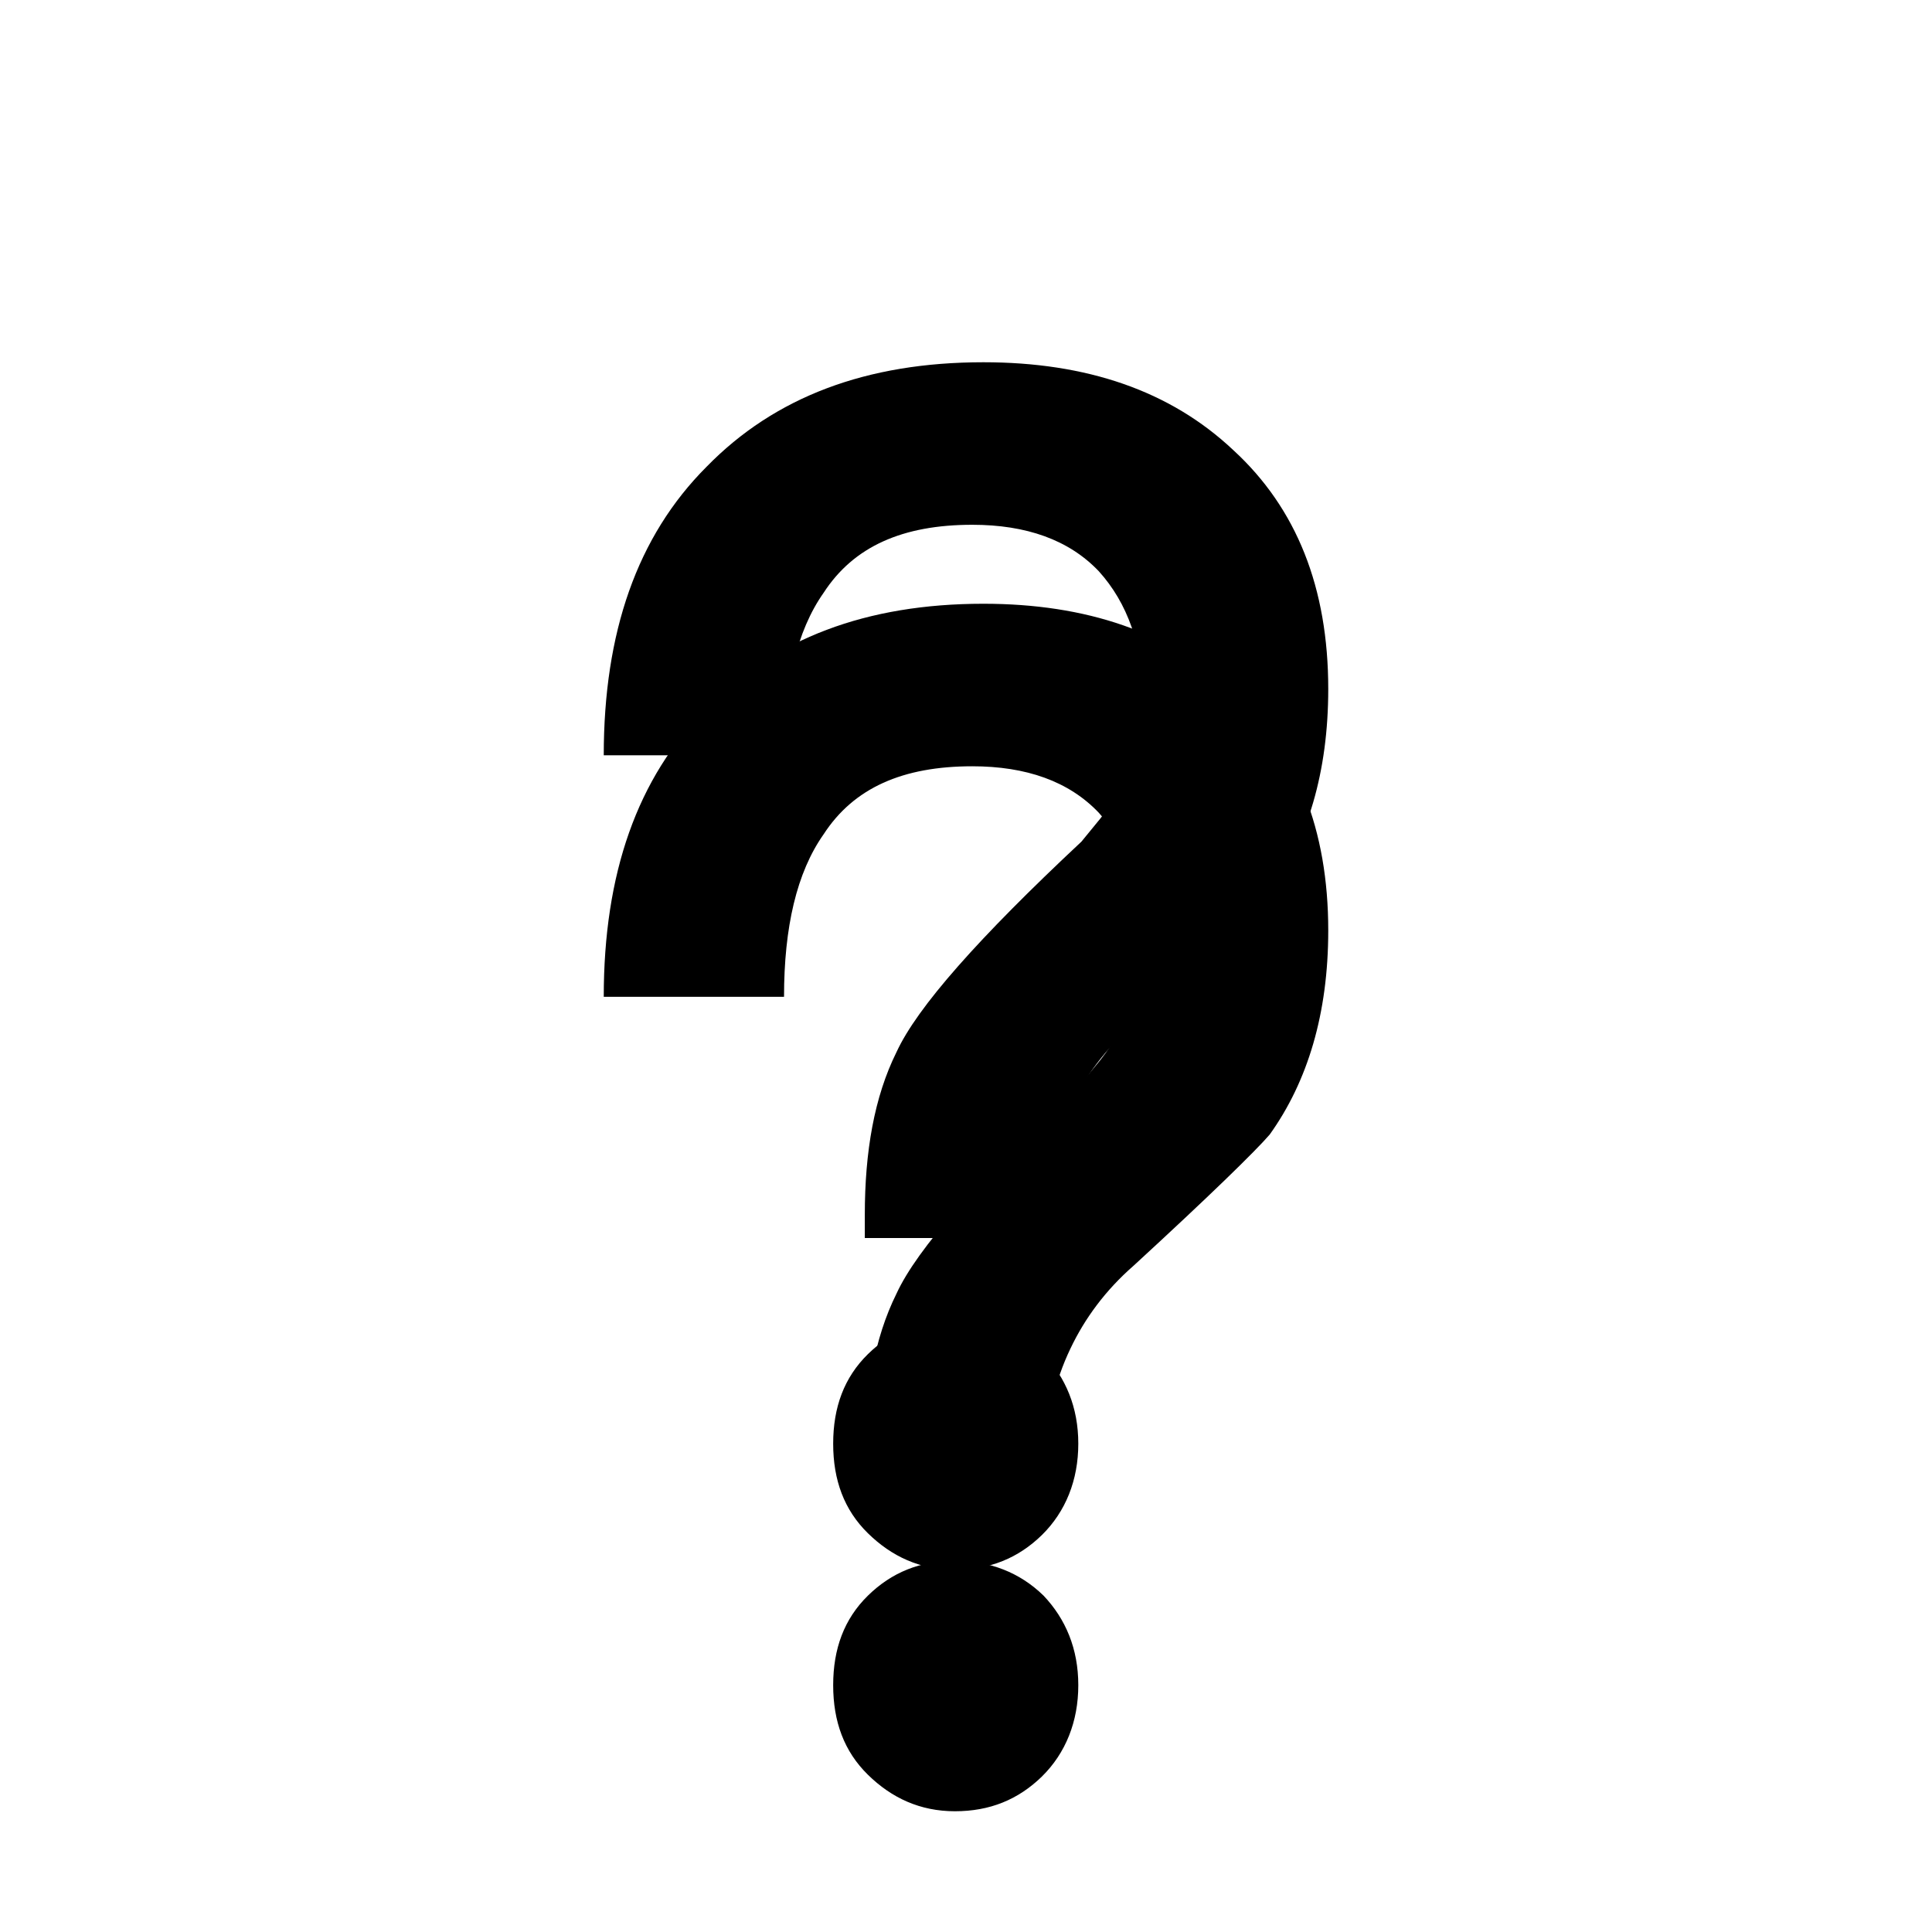 <?xml version="1.0" encoding="UTF-8" standalone="no"?>
<svg width="16px" height="16px" viewBox="0 0 16 16" version="1.1" xmlns="http://www.w3.org/2000/svg" xmlns:xlink="http://www.w3.org/1999/xlink">
    <!-- Generator: Sketch 50.2 (55047) - http://www.bohemiancoding.com/sketch -->
    <title>question</title>
    <desc>Created with Sketch.</desc>
    <defs>
        <path d="M8.144,3 C7.175,3 6.415,3.288 5.852,3.865 C5.275,4.442 5,5.239 5,6.255 L6.493,6.255 C6.493,5.679 6.598,5.225 6.821,4.909 C7.07,4.525 7.476,4.346 8.052,4.346 C8.498,4.346 8.852,4.47 9.1,4.731 C9.336,4.992 9.467,5.349 9.467,5.802 C9.467,6.146 9.349,6.475 9.114,6.777 L8.956,6.97 C8.105,7.766 7.594,8.343 7.424,8.714 C7.24,9.085 7.162,9.538 7.162,10.06 L7.162,10.253 L8.668,10.253 L8.668,10.06 C8.668,9.731 8.734,9.442 8.865,9.168 C8.983,8.92 9.153,8.687 9.389,8.481 C10.017,7.904 10.397,7.533 10.515,7.396 C10.83,6.956 11,6.393 11,5.706 C11,4.868 10.738,4.209 10.214,3.728 C9.69,3.234 8.996,3 8.144,3 Z M7.908,10.926 C7.62,10.926 7.384,11.022 7.188,11.214 C6.991,11.407 6.9,11.654 6.9,11.956 C6.9,12.258 6.991,12.505 7.188,12.698 C7.384,12.89 7.62,13 7.908,13 C8.197,13 8.432,12.904 8.629,12.712 C8.825,12.519 8.93,12.258 8.93,11.956 C8.93,11.654 8.825,11.407 8.642,11.214 C8.445,11.022 8.197,10.926 7.908,10.926 Z" id="path-1"></path>
        <filter x="-116.7%" y="-50.0%" width="333.3%" height="240.0%" filterUnits="objectBoundingBox" id="filter-2">
            <feOffset dx="0" dy="2" in="SourceAlpha" result="shadowOffsetOuter1"></feOffset>
            <feGaussianBlur stdDeviation="2" in="shadowOffsetOuter1" result="shadowBlurOuter1"></feGaussianBlur>
            <feColorMatrix values="0 0 0 0 1   0 0 0 0 1   0 0 0 0 1  0 0 0 1 0" type="matrix" in="shadowBlurOuter1"></feColorMatrix>
        </filter>
    </defs>
    <g id="question" stroke="none" stroke-width="1" fill="none" fill-rule="evenodd">
        <g id="？">
            <use fill="black" fill-opacity="1" filter="url(#filter-2)" xlink:href="#path-1"></use>
            <use fill="#000000" fill-rule="evenodd" xlink:href="#path-1"></use>
        </g>
    </g>
</svg>